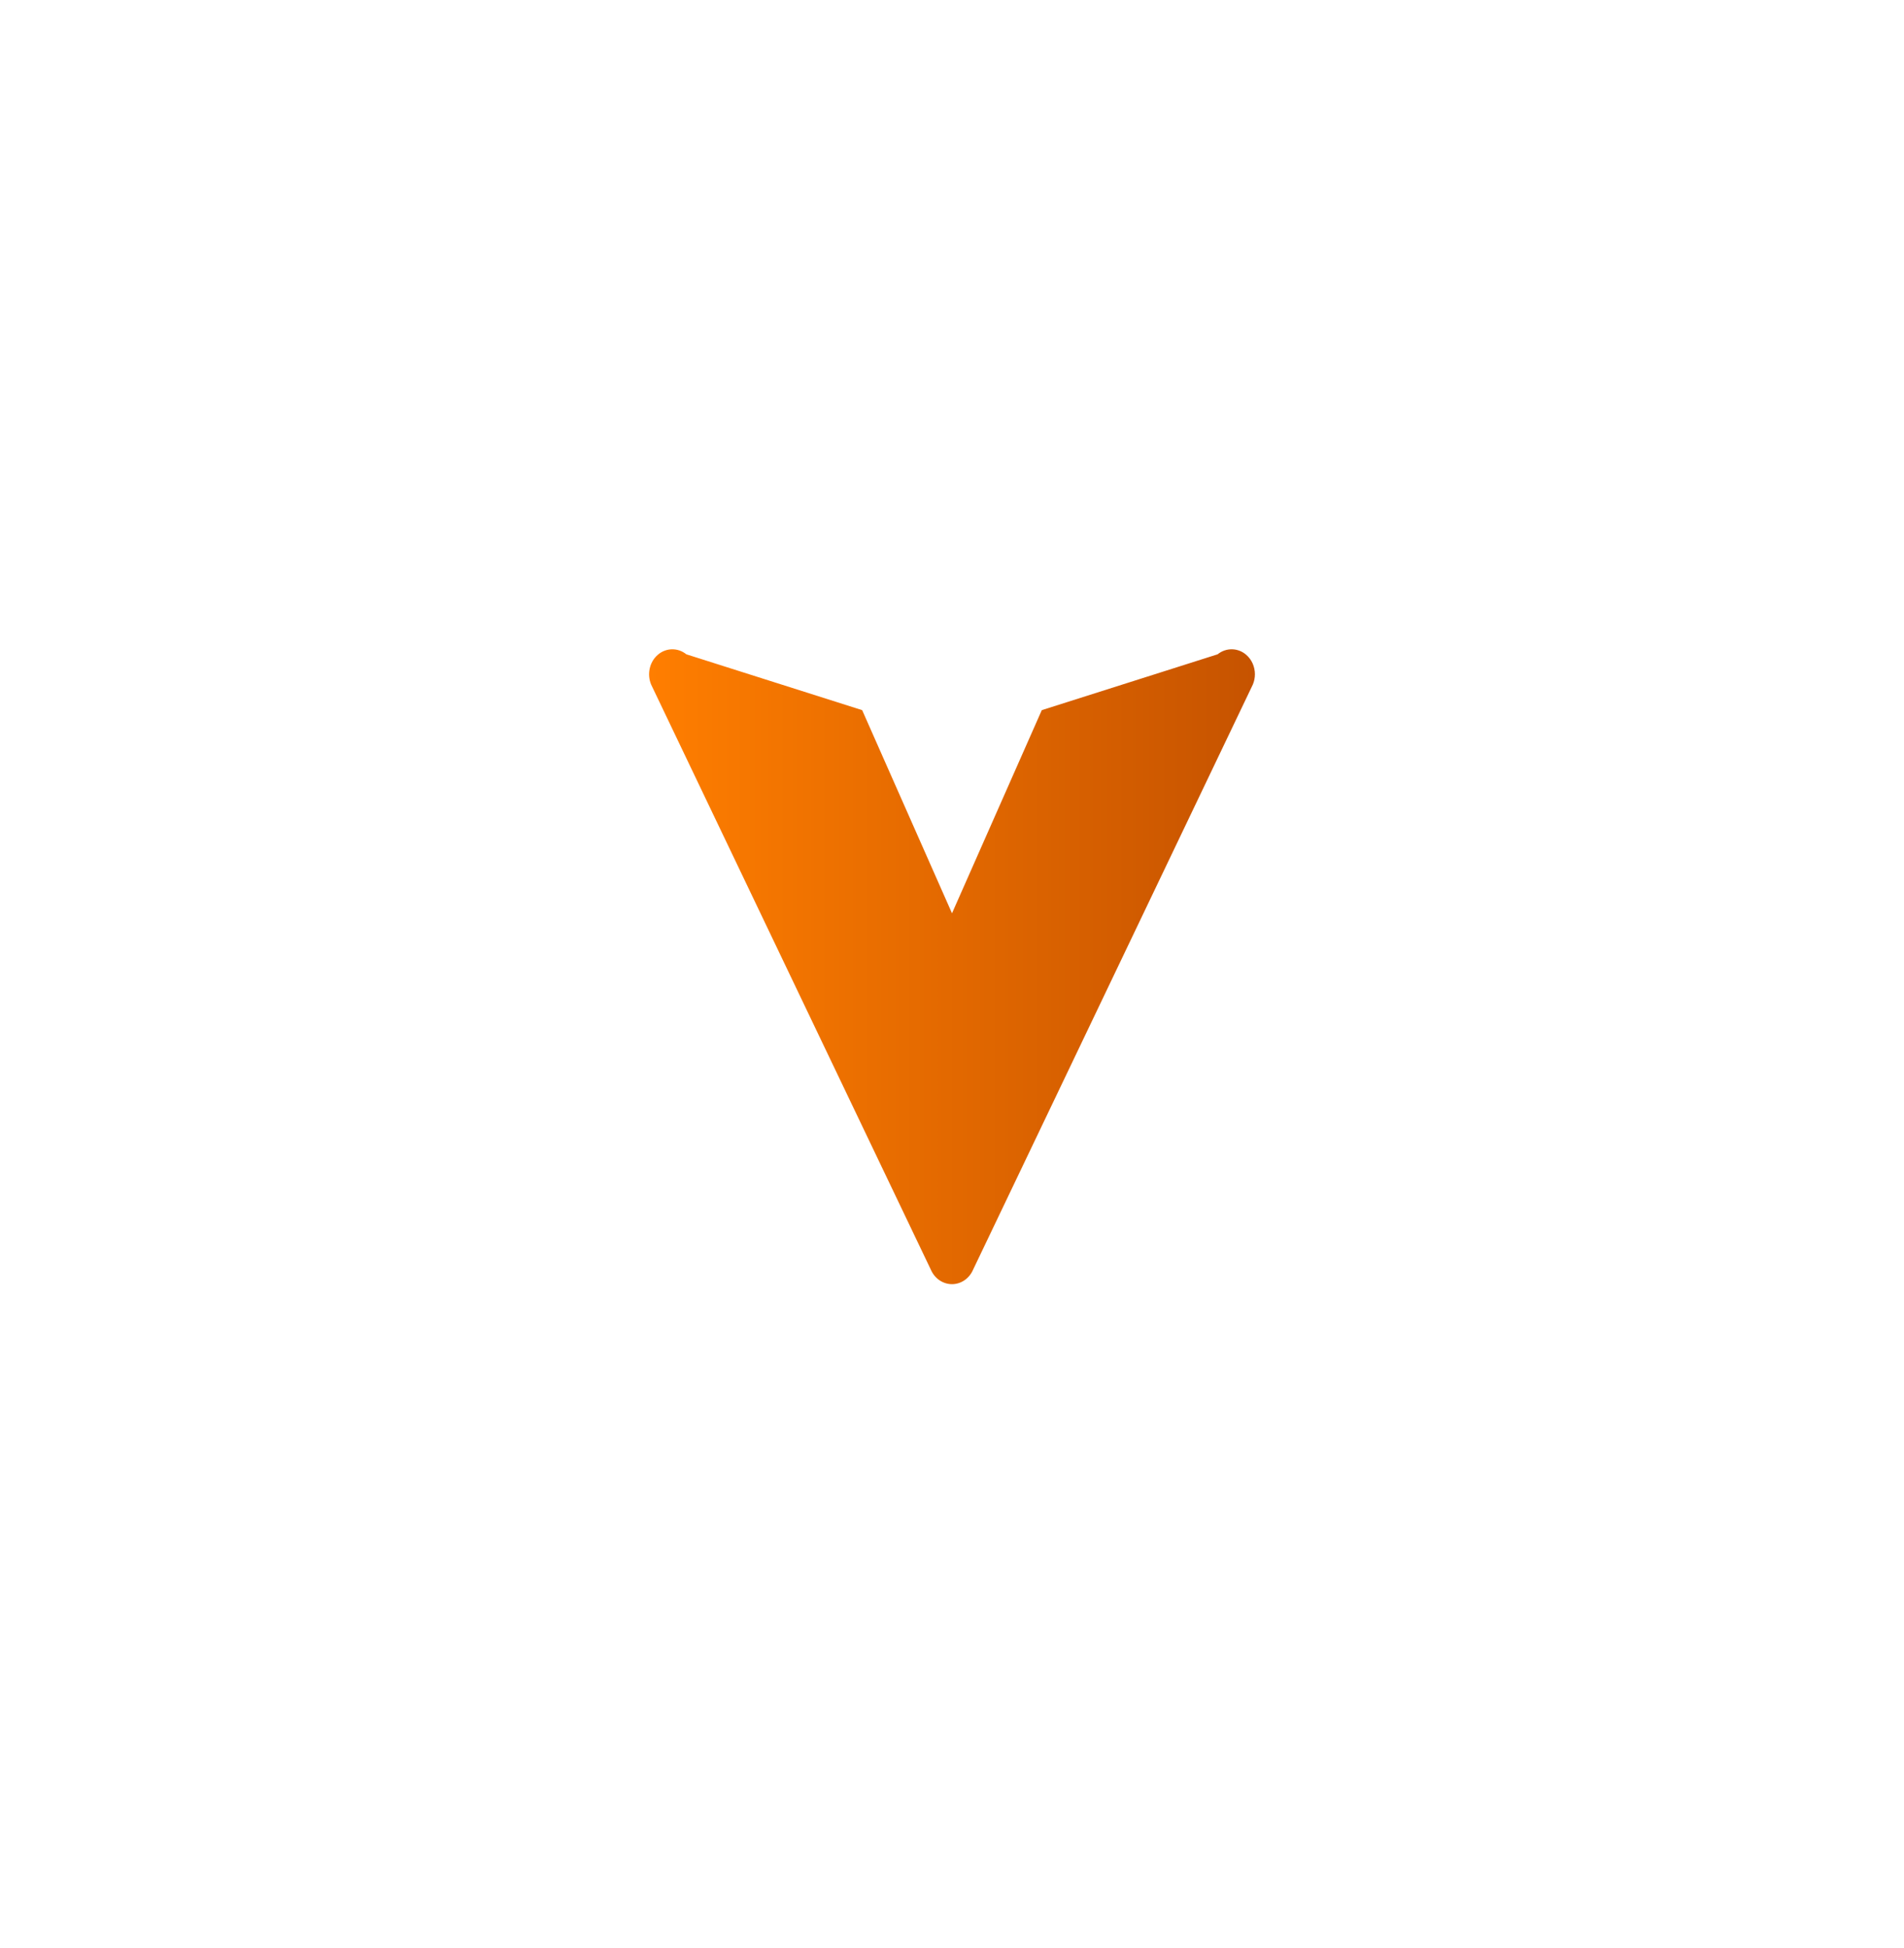 <svg width="44" height="45" viewBox="0 0 44 45" fill="none" xmlns="http://www.w3.org/2000/svg">
<g filter="url(#filter0_d)">
<path d="M21.511 29.332L15.049 15.819C14.947 15.58 15.008 15.295 15.199 15.129C15.391 14.962 15.664 14.957 15.861 15.116L19.924 16.406L22 21.099L24.075 16.406L28.138 15.116C28.335 14.957 28.609 14.962 28.8 15.128C28.93 15.24 29 15.407 29 15.577C29 15.658 28.984 15.74 28.951 15.817L22.488 29.331C22.4 29.537 22.209 29.667 22 29.667C21.79 29.667 21.599 29.537 21.511 29.332Z" fill="url(#paint0_linear)"/>
</g>
<defs>
<filter id="filter0_d" x="0" y="0" width="44" height="44.667" filterUnits="userSpaceOnUse" color-interpolation-filters="sRGB">
<feFlood flood-opacity="0" result="BackgroundImageFix"/>
<feColorMatrix in="SourceAlpha" type="matrix" values="0 0 0 0 0 0 0 0 0 0 0 0 0 0 0 0 0 0 127 0"/>
<feOffset/>
<feGaussianBlur stdDeviation="7.5"/>
<feColorMatrix type="matrix" values="0 0 0 0 1 0 0 0 0 0.494 0 0 0 0 0 0 0 0 1 0"/>
<feBlend mode="normal" in2="BackgroundImageFix" result="effect1_dropShadow"/>
<feBlend mode="normal" in="SourceGraphic" in2="effect1_dropShadow" result="shape"/>
</filter>
<linearGradient id="paint0_linear" x1="15" y1="22.333" x2="29" y2="22.333" gradientUnits="userSpaceOnUse">
<stop stop-color="#FF7E00"/>
<stop offset="1" stop-color="#C65300"/>
</linearGradient>
</defs>
</svg>
